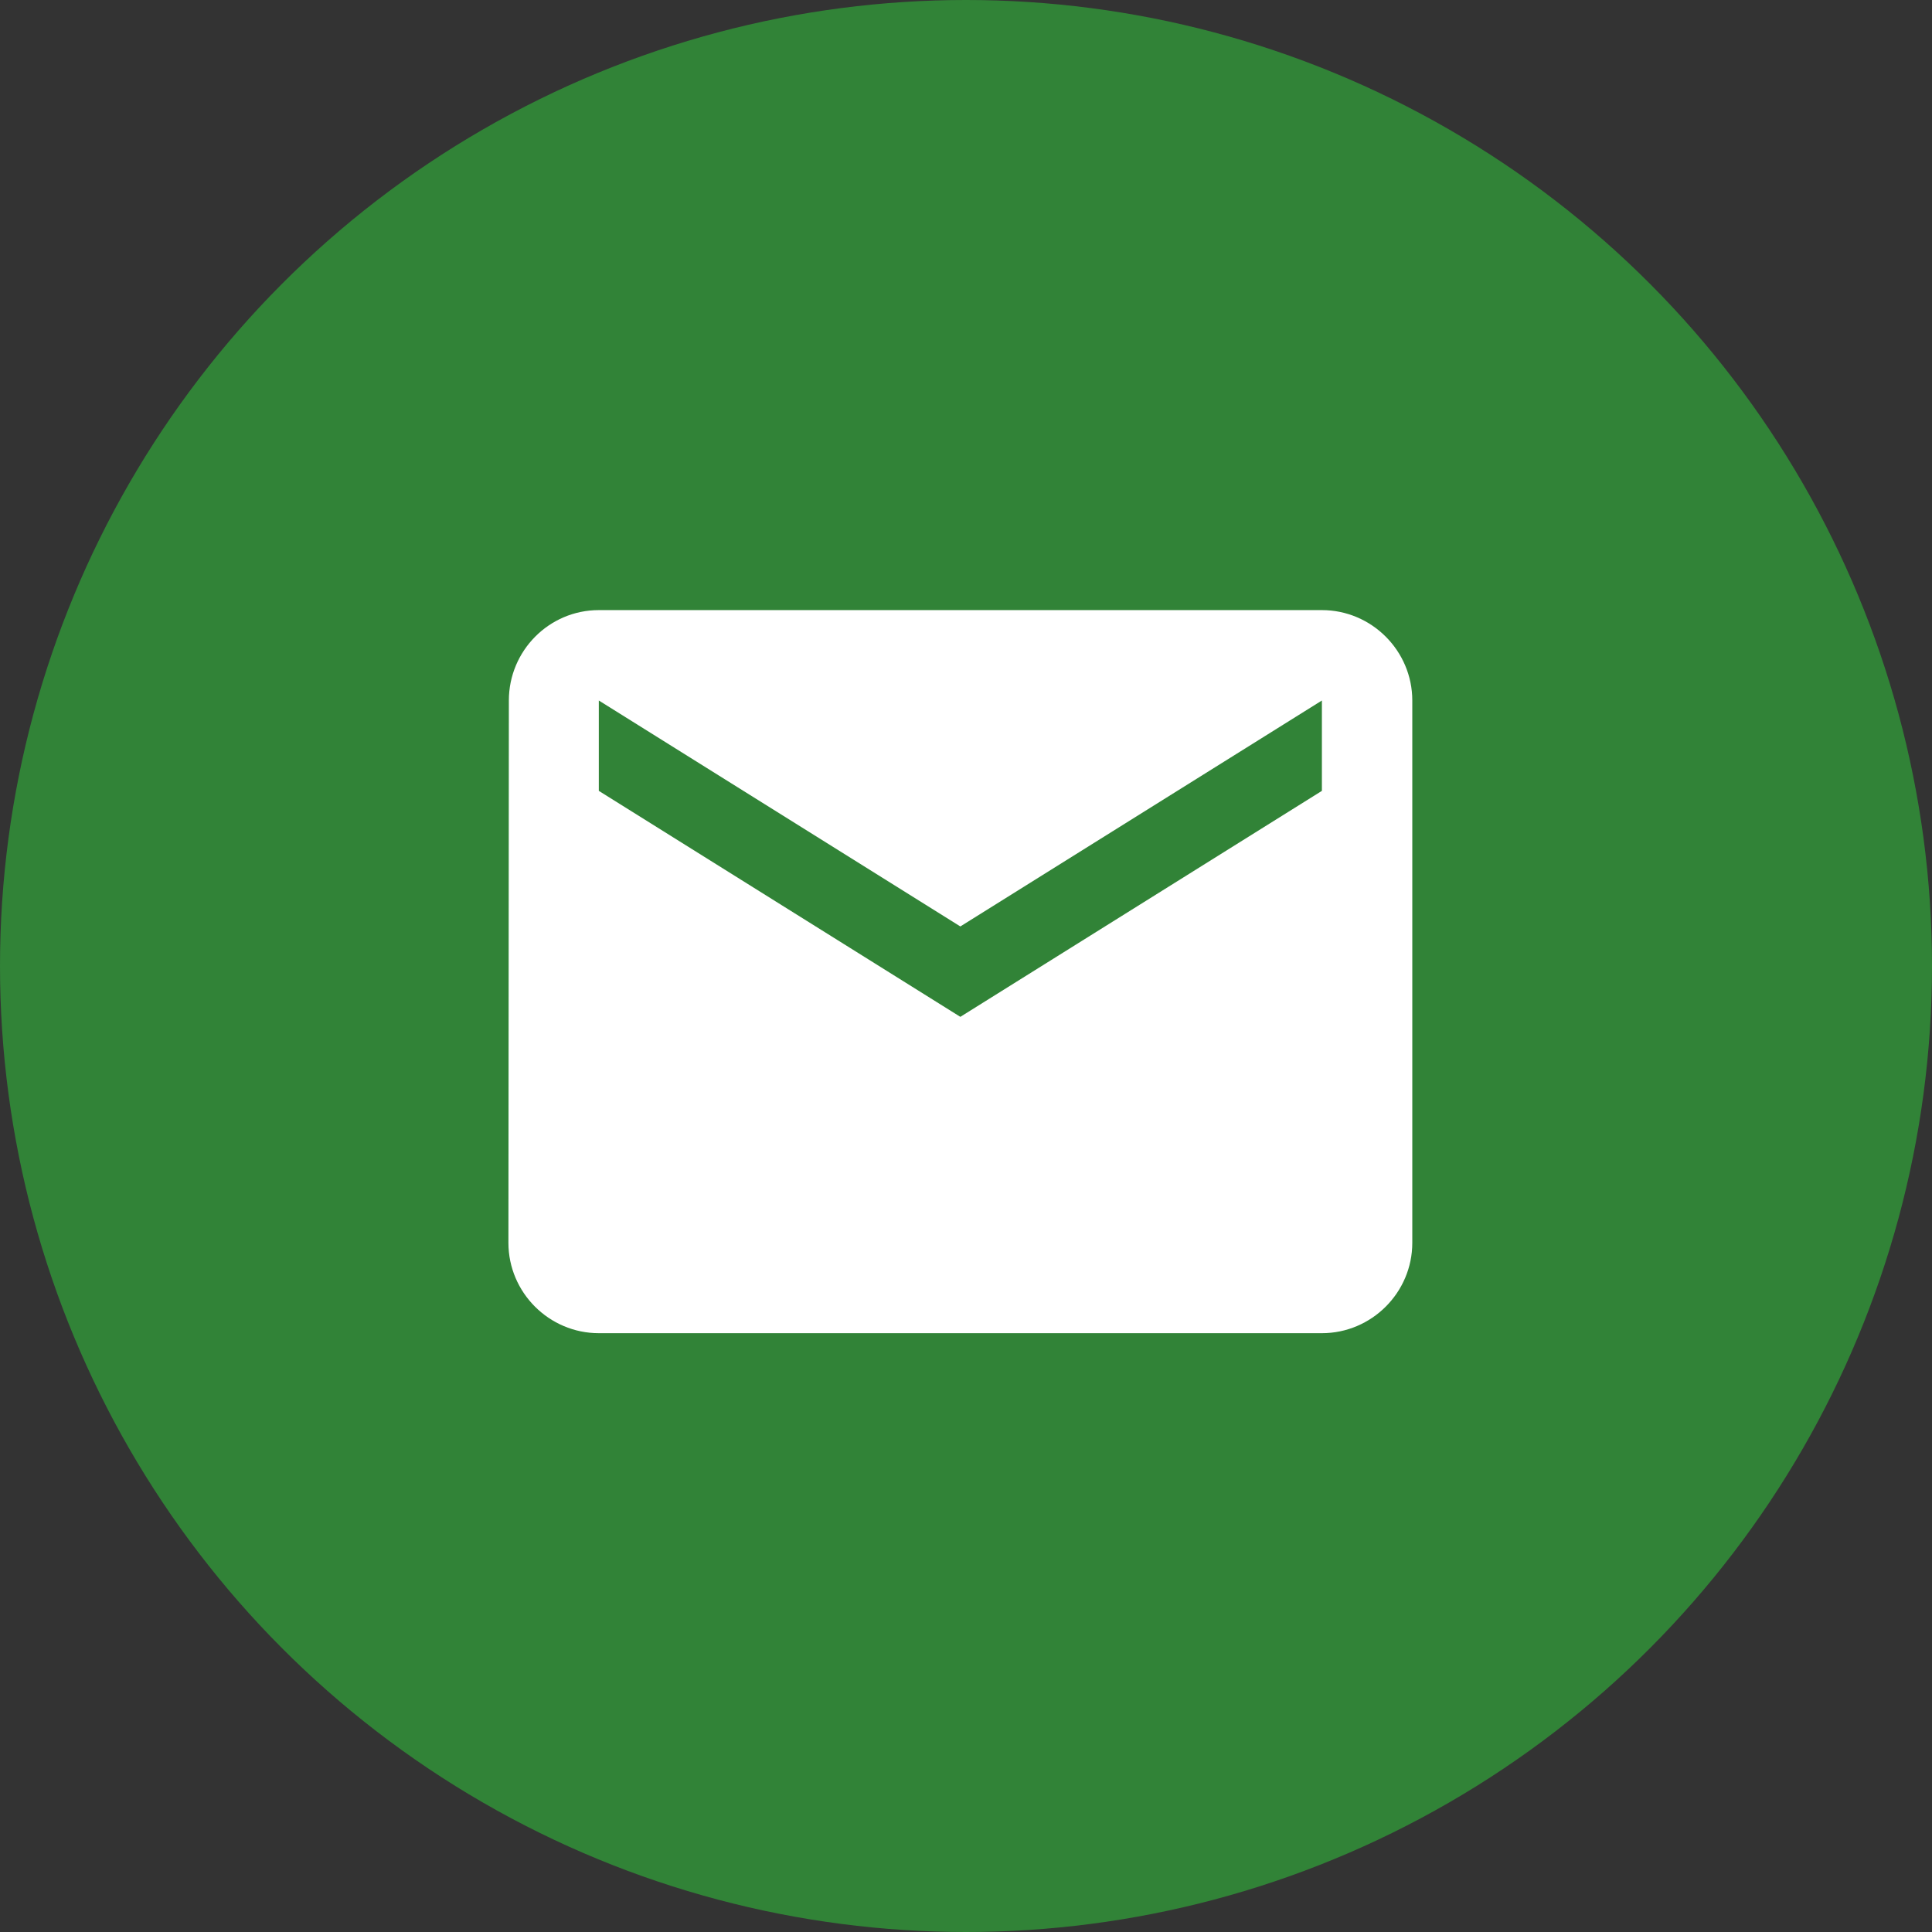 <svg width="57" height="57" viewBox="0 0 57 57" fill="none" xmlns="http://www.w3.org/2000/svg">
<rect x="0" y="0" width="57" height="57" fill="#333333" stroke="none"/>
<circle cx="28.5" cy="28.5" r="28.5" fill="#318337"/>
<path d="M39 18H17.667C16.2 18 15.013 19.2 15.013 20.667L15 36.667C15 38.133 16.2 39.333 17.667 39.333H39C40.467 39.333 41.667 38.133 41.667 36.667V20.667C41.667 19.2 40.467 18 39 18ZM39 23.333L28.333 30L17.667 23.333V20.667L28.333 27.333L39 20.667V23.333Z" fill="white"/>
</svg>
